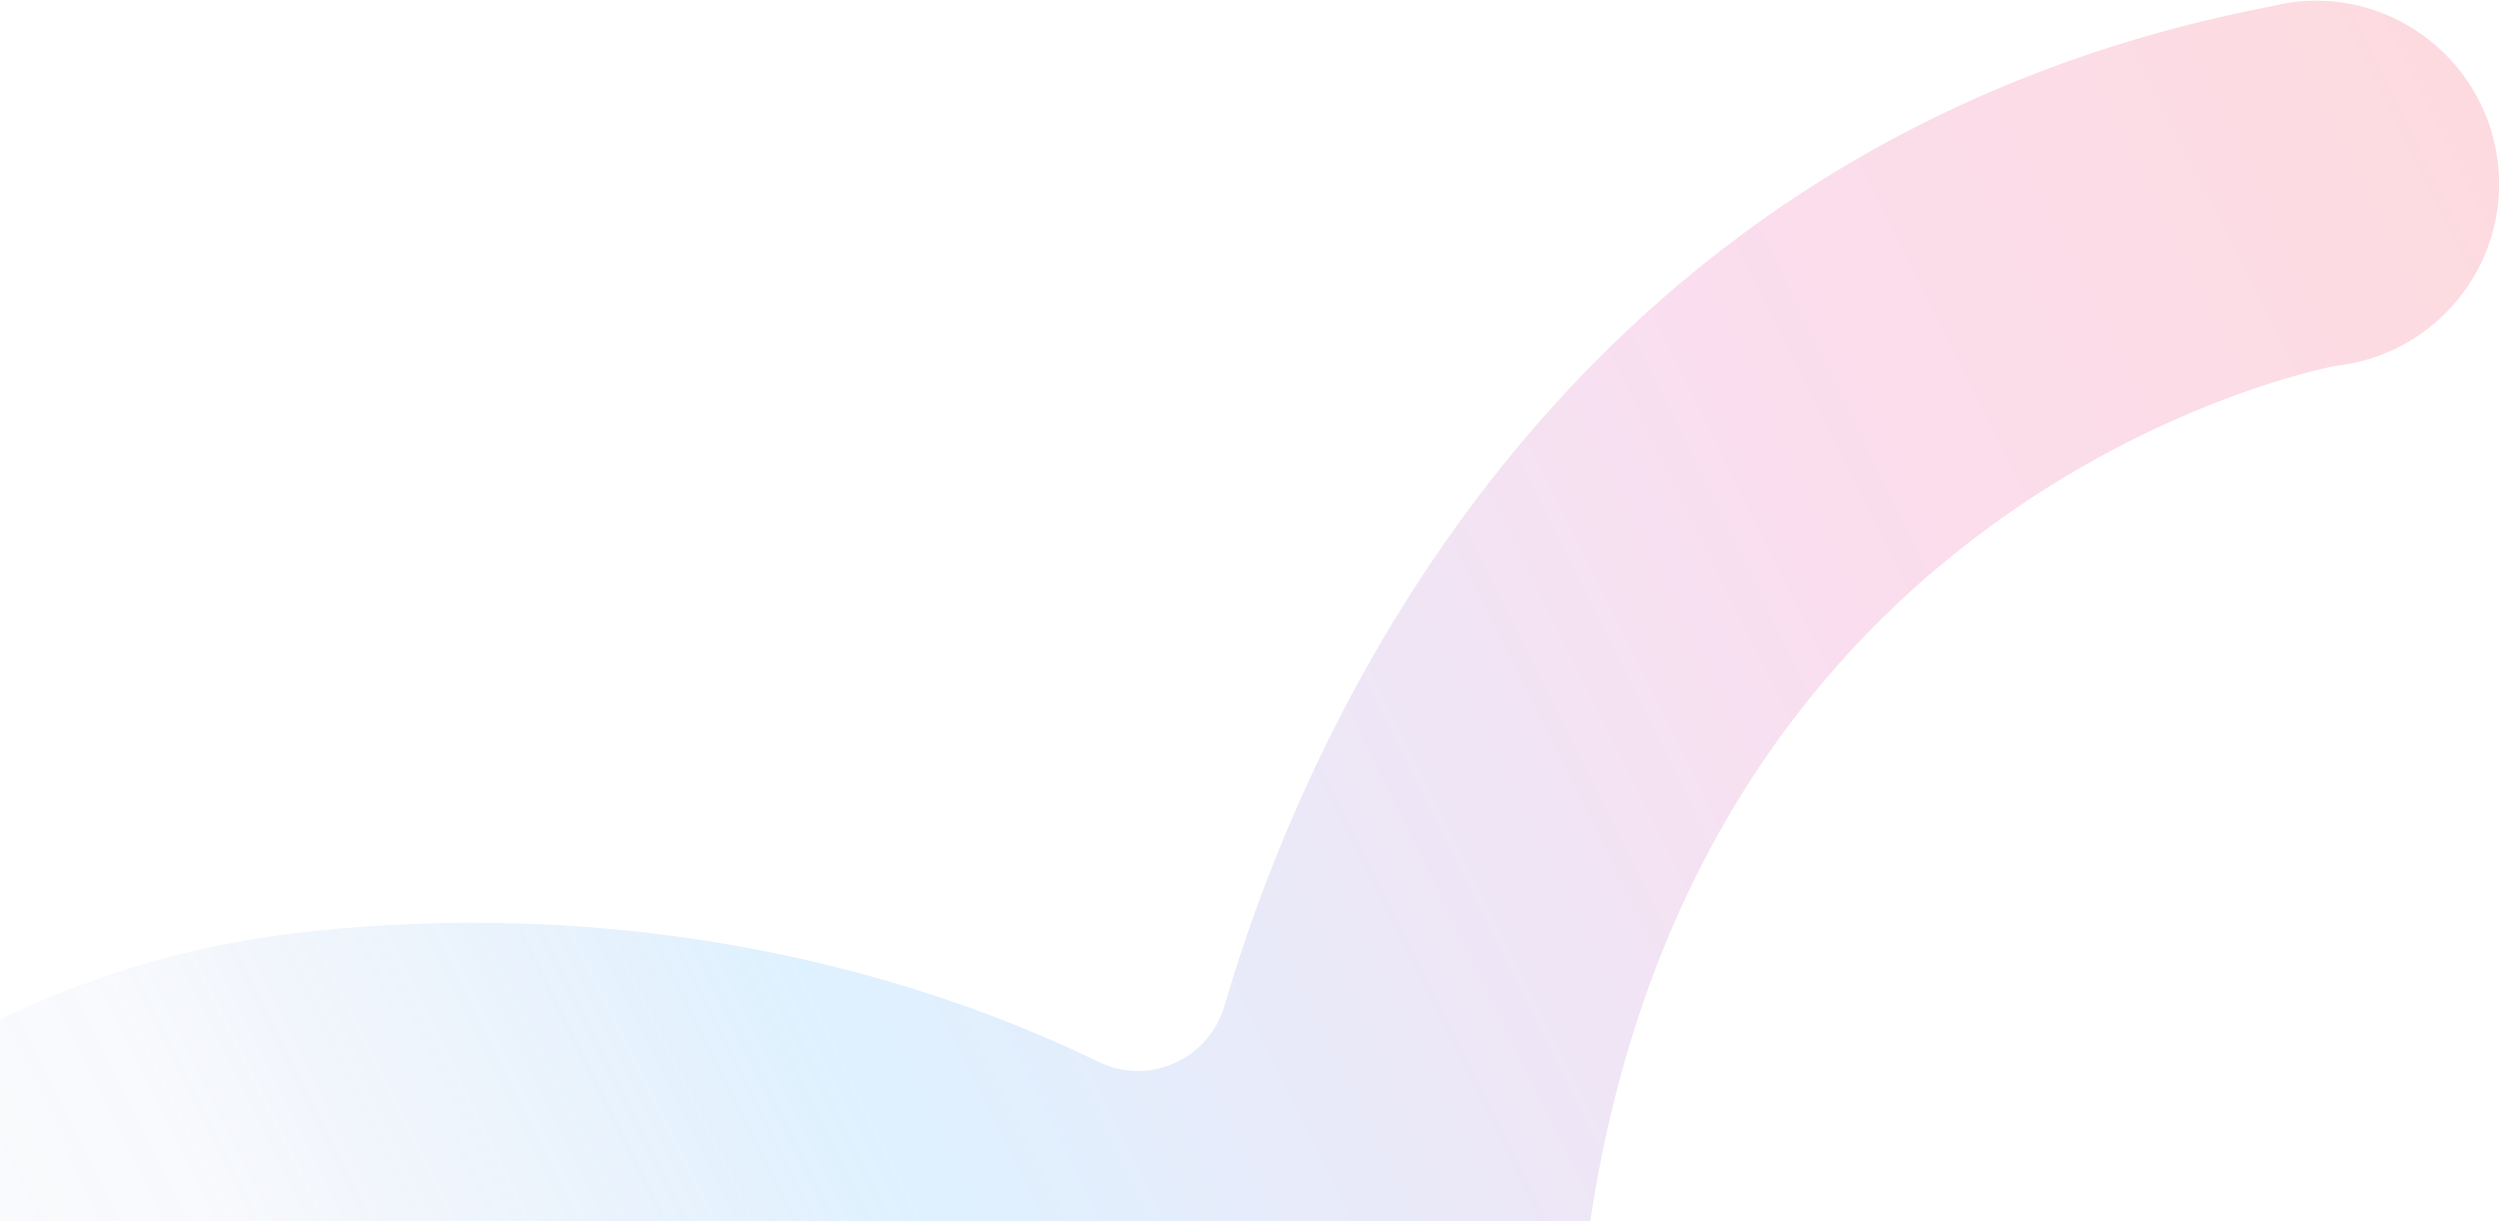 <svg width="1140" height="557" viewBox="0 0 1140 557" fill="none" xmlns="http://www.w3.org/2000/svg">
  <path opacity="0.2" d="M1047 0.79C1042.99 1.218 1039.13 2.075 1035.41 2.932C705.864 66.617 592.009 343.061 558.396 458.579C551.244 483.14 523.639 495.42 500.753 484.139C436.961 453.011 309.089 406.746 140.023 424.881C-107.425 451.44 -226 679.335 -226 679.335L-206.261 862.108C-206.261 862.108 -121.299 597.944 153.754 568.529C352.428 547.253 484.734 679.192 542.805 754.158C566.406 784.573 603.881 800.422 642.071 796.424C687.698 791.569 721.025 751.73 718.737 705.894C694.564 234.397 1064.88 166.856 1064.88 166.856C1110.79 161.859 1144.12 120.735 1139.11 74.899C1134.11 29.063 1092.91 -4.208 1047 0.79Z" fill="url(#paint0_linear_61_198)"/>
  <defs>
    <linearGradient id="paint0_linear_61_198" x1="-162.689" y1="873.058" x2="1226.1" y2="183.206" gradientUnits="userSpaceOnUse">
      <stop offset="0.04" stop-color="#292664" stop-opacity="0"/>
      <stop offset="0.24" stop-color="#6B8ED2" stop-opacity="0.24"/>
      <stop offset="0.43" stop-color="#5CBAFF"/>
      <stop offset="0.75" stop-color="#E759AE"/>
      <stop offset="0.99" stop-color="#F4475C"/>
    </linearGradient>
  </defs>
</svg>